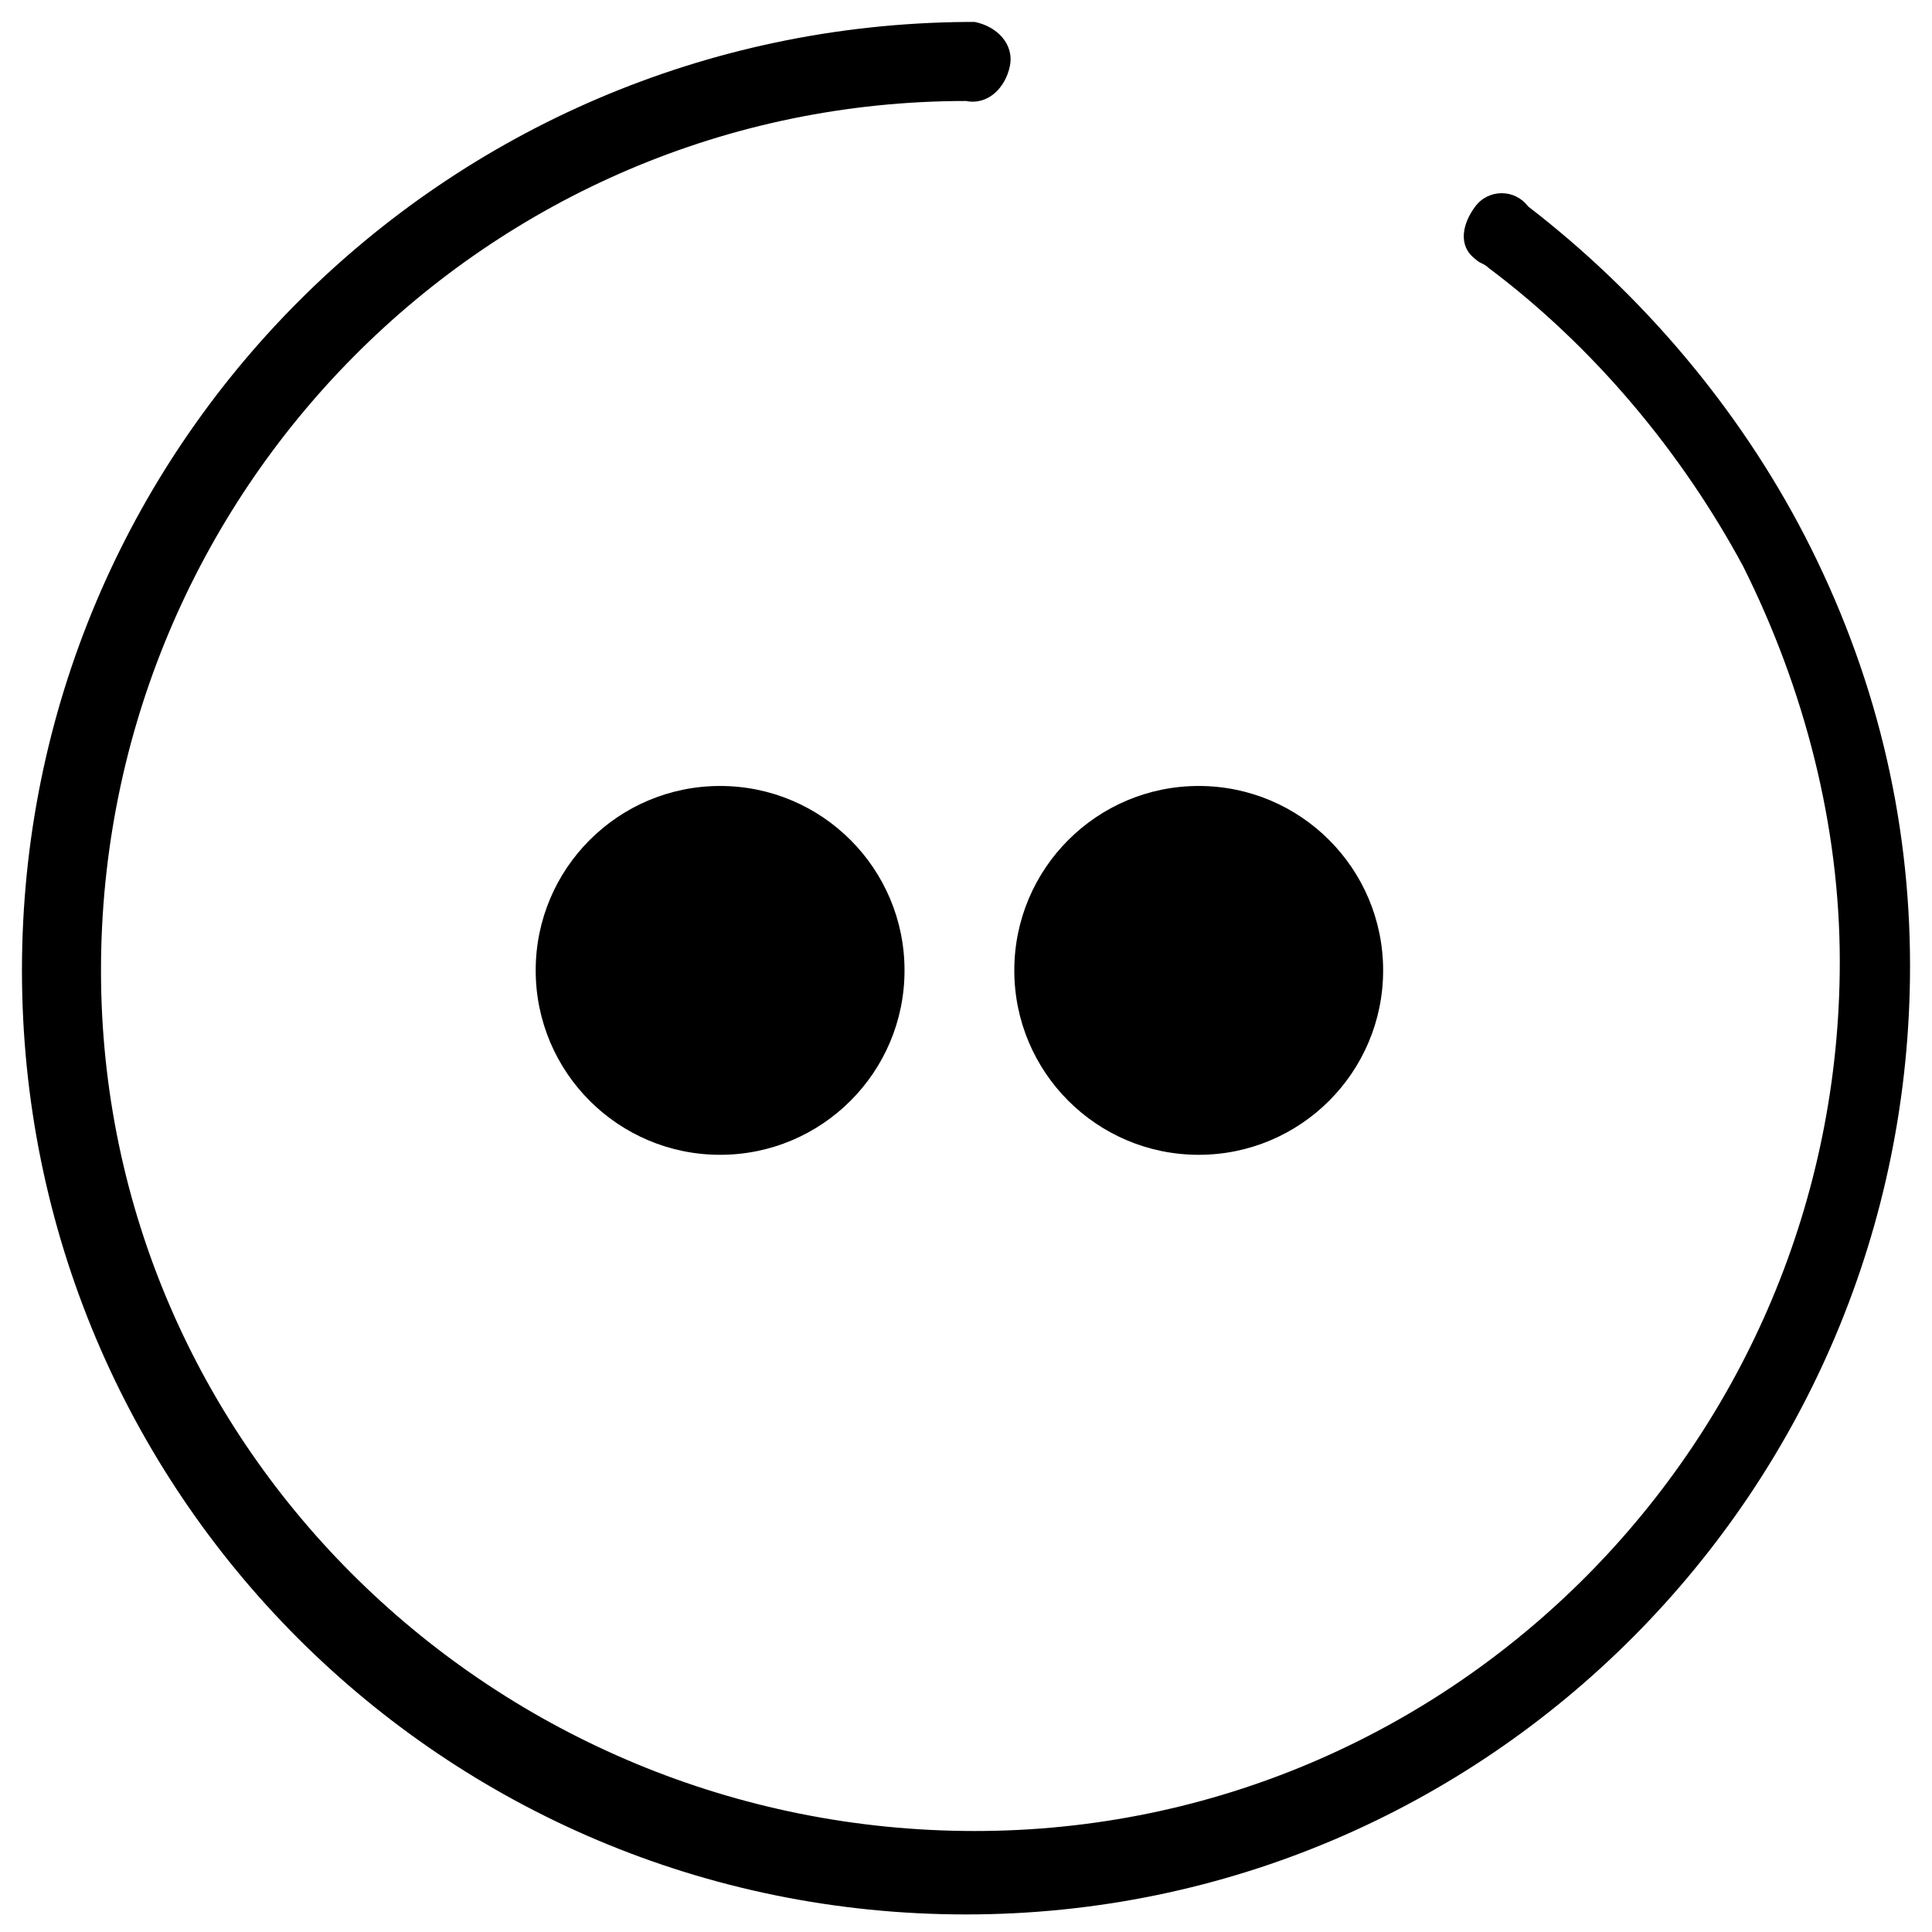 <svg version="1.1" id="Capa_1" xmlns="http://www.w3.org/2000/svg" xmlns:xlink="http://www.w3.org/1999/xlink" x="0px" y="0px"
	 viewBox="0 0 44 44" style="enable-background:new 0 0 44 44;" xml:space="preserve">
<title>fliker</title>
<path d="M41.1,12.2c-1.5-2.9-3.7-5.5-6.3-7.5c-0.3-0.4-0.9-0.4-1.2,0s-0.4,0.9,0,1.2C33.7,6,33.8,6,33.9,6.1
	c2.4,1.8,4.4,4.2,5.8,6.8c1.4,2.8,2.2,5.9,2.2,9c0,10.9-8.8,19.8-19.7,19.8S2.3,33,2.3,22.1S11.1,2.3,22,2.3l0,0
	c0.5,0.1,0.9-0.3,1-0.8s-0.3-0.9-0.8-1c-0.1,0-0.1,0-0.2,0C10.1,0.6,0.5,10.2,0.5,22.1S10.1,43.6,22,43.6S43.5,33.9,43.5,22
	C43.5,18.6,42.7,15.3,41.1,12.2z"/>
<circle cx="16.4" cy="22.1" r="4.2"/>
<circle cx="27.3" cy="22.1" r="4.2"/>
</svg>